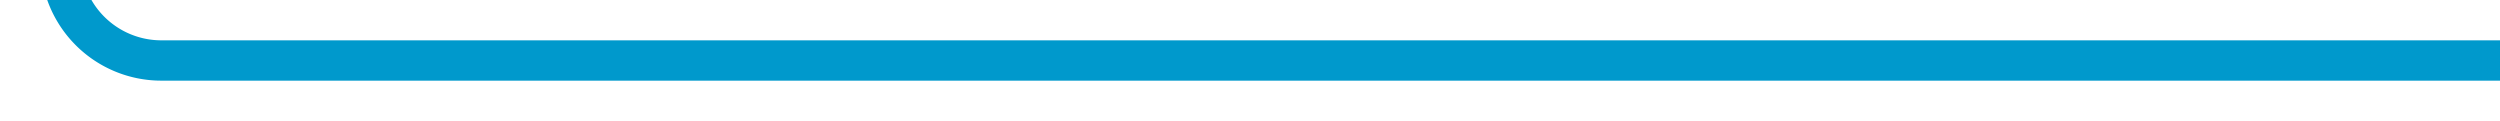 ﻿<?xml version="1.0" encoding="utf-8"?><svg version="1.1" xmlns:xlink="http://www.w3.org/1999/xlink" width="124px" height="6px" viewBox="16 1713  124 6" xmlns="http://www.w3.org/2000/svg"><path d="M 176 309  L 46 309  A 3 3 0 0 0 43 306 A 3 3 0 0 0 40 309 L 30 309  A 3 3 0 0 0 27 306 A 3 3 0 0 0 24 309 A 5 5 0 0 0 19 314 L 19 1711  A 5 5 0 0 0 24 1716 L 140 1716  " stroke-width="2" stroke="#0099cc" fill="none" /></svg>